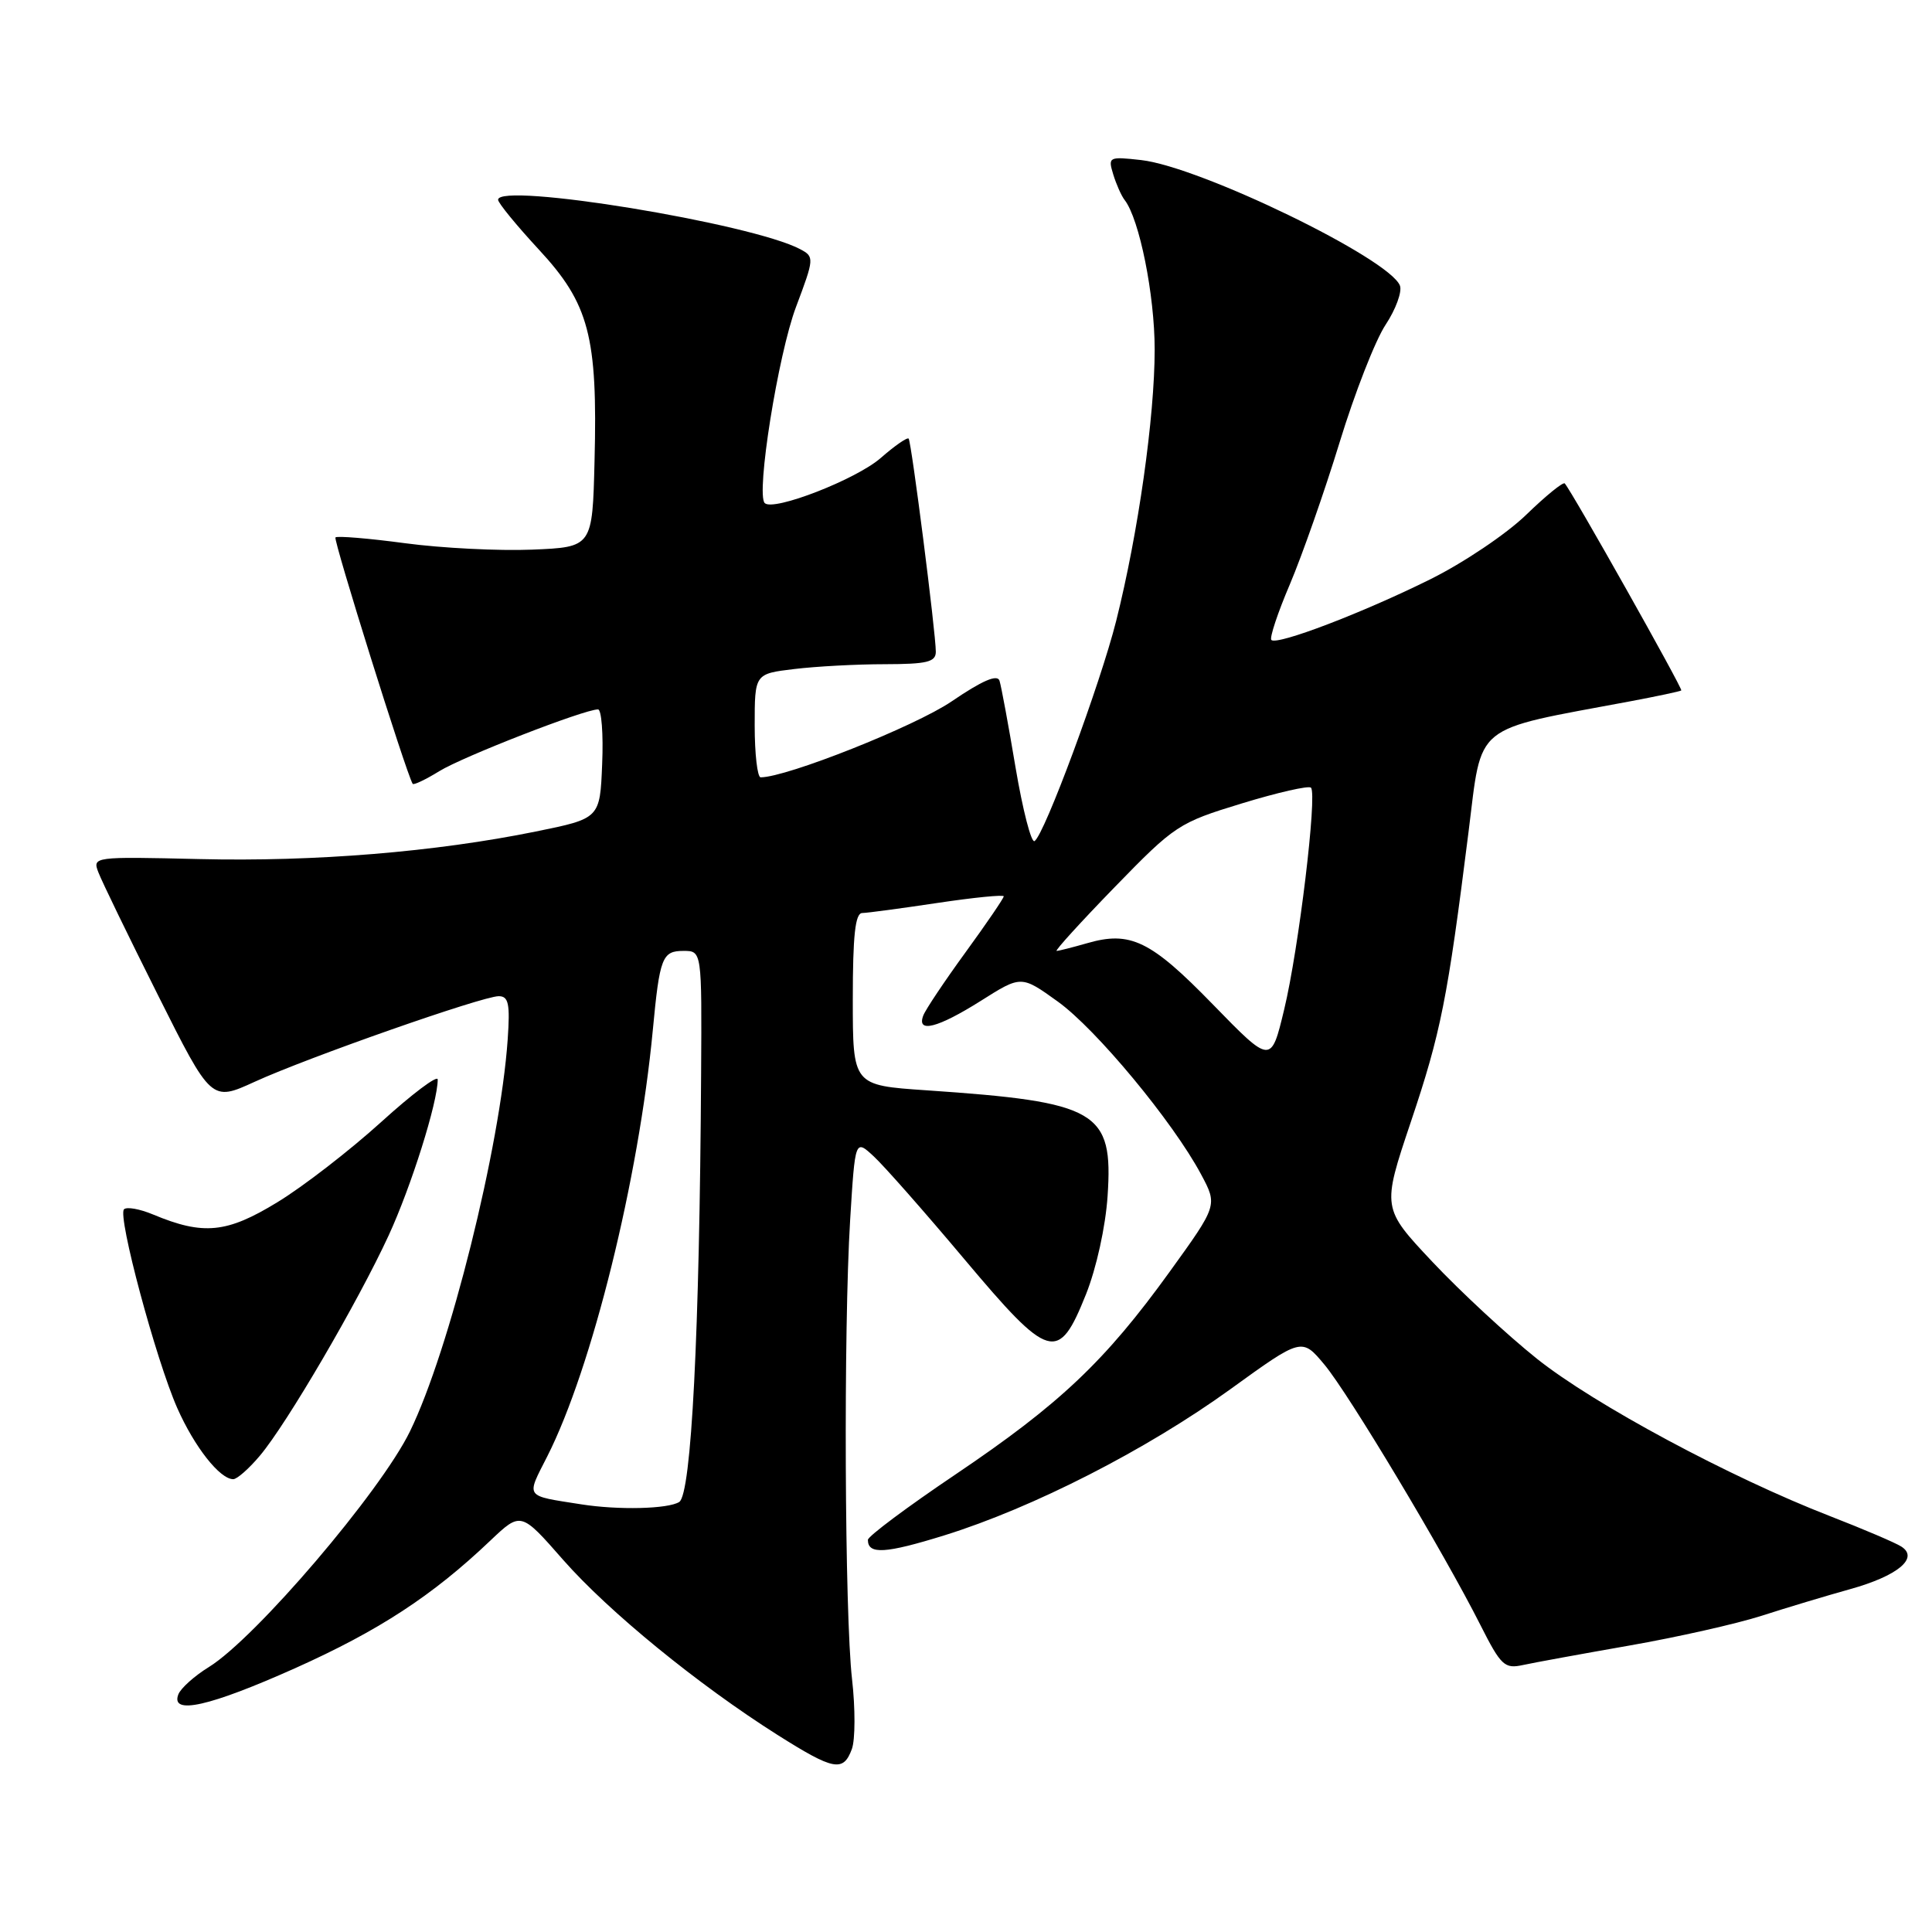 <?xml version="1.0" encoding="UTF-8" standalone="no"?>
<!DOCTYPE svg PUBLIC "-//W3C//DTD SVG 1.1//EN" "http://www.w3.org/Graphics/SVG/1.1/DTD/svg11.dtd" >
<svg xmlns="http://www.w3.org/2000/svg" xmlns:xlink="http://www.w3.org/1999/xlink" version="1.1" viewBox="0 0 256 256">
 <g >
 <path fill="currentColor"
d=" M 112.88 231.75 C 113.33 230.51 113.34 226.35 112.90 222.50 C 111.92 213.90 111.76 176.16 112.65 161.63 C 113.31 150.94 113.31 150.94 115.77 153.22 C 117.13 154.47 122.52 160.59 127.74 166.80 C 139.10 180.31 140.24 180.64 143.90 171.50 C 145.28 168.04 146.49 162.54 146.76 158.50 C 147.52 147.20 145.49 146.02 122.75 144.47 C 113.00 143.81 113.00 143.81 113.00 132.41 C 113.00 123.96 113.32 120.99 114.25 120.98 C 114.94 120.97 119.44 120.36 124.25 119.64 C 129.06 118.92 133.00 118.53 133.00 118.77 C 133.00 119.02 130.73 122.35 127.95 126.17 C 125.17 129.99 122.64 133.77 122.34 134.56 C 121.43 136.94 124.24 136.22 129.96 132.62 C 135.32 129.23 135.32 129.23 140.16 132.71 C 145.24 136.36 155.41 148.62 159.15 155.61 C 161.34 159.71 161.34 159.71 154.99 168.51 C 146.43 180.37 140.43 186.05 126.64 195.35 C 120.24 199.66 115.00 203.57 115.00 204.04 C 115.00 206.01 117.31 205.87 125.17 203.43 C 136.91 199.77 151.89 192.12 163.00 184.10 C 172.50 177.23 172.50 177.23 175.50 180.83 C 178.72 184.69 191.29 205.67 196.16 215.32 C 198.89 220.72 199.36 221.16 201.82 220.62 C 203.29 220.30 209.64 219.14 215.92 218.04 C 222.21 216.94 230.08 215.17 233.42 214.10 C 236.77 213.02 242.03 211.44 245.12 210.58 C 251.45 208.82 254.31 206.45 251.94 204.93 C 251.15 204.42 246.90 202.61 242.50 200.90 C 229.25 195.76 211.25 186.10 203.65 180.04 C 199.72 176.90 193.49 171.12 189.80 167.20 C 183.11 160.08 183.11 160.08 186.94 148.67 C 190.92 136.83 191.80 132.42 194.58 110.30 C 196.43 95.64 194.90 96.88 216.00 92.93 C 219.57 92.26 222.62 91.61 222.78 91.49 C 223.02 91.30 208.31 65.15 207.34 64.06 C 207.13 63.82 204.83 65.69 202.23 68.21 C 199.63 70.74 193.90 74.59 189.50 76.77 C 180.53 81.22 169.21 85.54 168.46 84.80 C 168.20 84.53 169.30 81.20 170.92 77.41 C 172.53 73.61 175.50 65.16 177.50 58.63 C 179.50 52.09 182.24 45.08 183.60 43.03 C 184.95 40.99 185.80 38.65 185.50 37.85 C 184.12 34.26 159.05 22.10 151.21 21.21 C 146.91 20.73 146.80 20.79 147.51 23.11 C 147.91 24.42 148.59 25.95 149.02 26.50 C 150.98 29.02 153.00 39.09 153.00 46.31 C 153.00 55.25 150.82 70.64 147.90 82.27 C 145.80 90.61 138.38 110.65 137.08 111.45 C 136.65 111.72 135.52 107.34 134.57 101.72 C 133.63 96.10 132.67 90.92 132.44 90.20 C 132.16 89.31 130.16 90.17 126.08 92.95 C 121.22 96.25 104.23 103.00 100.79 103.00 C 100.36 103.00 100.00 99.91 100.00 96.14 C 100.00 89.28 100.00 89.28 105.25 88.65 C 108.14 88.30 113.54 88.01 117.25 88.01 C 122.83 88.00 124.00 87.72 124.00 86.36 C 124.00 83.85 120.77 58.55 120.40 58.12 C 120.22 57.91 118.56 59.06 116.72 60.67 C 113.49 63.51 102.47 67.80 101.33 66.66 C 100.15 65.48 103.10 46.97 105.48 40.66 C 107.90 34.23 107.91 34.02 106.05 33.03 C 99.67 29.61 66.00 24.10 66.00 26.47 C 66.00 26.89 68.44 29.87 71.42 33.09 C 78.06 40.26 79.20 44.56 78.78 61.07 C 78.50 72.50 78.50 72.50 70.50 72.83 C 66.10 73.01 58.53 72.63 53.68 71.98 C 48.83 71.33 44.68 70.99 44.45 71.21 C 44.14 71.53 53.79 102.37 54.68 103.86 C 54.80 104.06 56.38 103.31 58.20 102.19 C 61.32 100.26 77.41 94.00 79.24 94.00 C 79.70 94.00 79.96 97.25 79.79 101.22 C 79.50 108.45 79.50 108.45 71.00 110.18 C 57.65 112.89 41.72 114.20 26.37 113.83 C 12.36 113.50 12.24 113.52 13.04 115.60 C 13.48 116.76 17.02 124.06 20.92 131.84 C 28.00 145.97 28.00 145.97 33.75 143.34 C 40.78 140.12 63.90 132.01 66.08 132.00 C 67.39 132.00 67.60 133.00 67.27 137.75 C 66.28 151.97 59.56 178.93 54.32 189.67 C 50.42 197.67 33.87 217.06 27.68 220.89 C 25.76 222.07 23.94 223.71 23.63 224.52 C 22.57 227.29 27.76 226.12 39.14 221.03 C 50.22 216.06 57.31 211.43 64.97 204.14 C 69.02 200.30 69.02 200.30 74.62 206.69 C 80.64 213.54 92.48 223.21 103.00 229.87 C 110.49 234.60 111.74 234.84 112.88 231.75 Z  M 34.45 192.87 C 38.01 188.65 47.42 172.54 51.50 163.70 C 54.49 157.21 58.00 146.07 58.00 143.04 C 58.00 142.40 54.62 144.94 50.49 148.69 C 46.36 152.43 40.18 157.22 36.74 159.31 C 30.05 163.40 26.95 163.71 20.29 160.93 C 18.52 160.19 16.79 159.88 16.43 160.24 C 15.55 161.12 20.65 180.14 23.49 186.58 C 25.77 191.73 29.13 196.00 30.91 196.00 C 31.41 196.00 33.01 194.59 34.45 192.87 Z  M 77.00 199.33 C 69.44 198.14 69.70 198.52 72.52 192.97 C 78.43 181.30 84.63 156.27 86.50 136.50 C 87.41 126.85 87.74 126.00 90.57 126.00 C 93.00 126.00 93.00 126.00 92.90 142.25 C 92.70 176.70 91.61 198.01 90.00 199.02 C 88.53 199.95 81.93 200.11 77.00 199.33 Z  M 160.71 133.09 C 152.47 124.62 149.78 123.31 144.01 124.99 C 142.09 125.54 140.28 126.00 140.01 126.00 C 139.73 126.00 143.19 122.19 147.71 117.54 C 155.68 109.34 156.18 109.01 164.54 106.46 C 169.28 105.01 173.41 104.07 173.71 104.37 C 174.56 105.23 172.09 125.75 170.16 133.76 C 168.42 141.01 168.42 141.01 160.71 133.09 Z "/>
</g>
</svg>